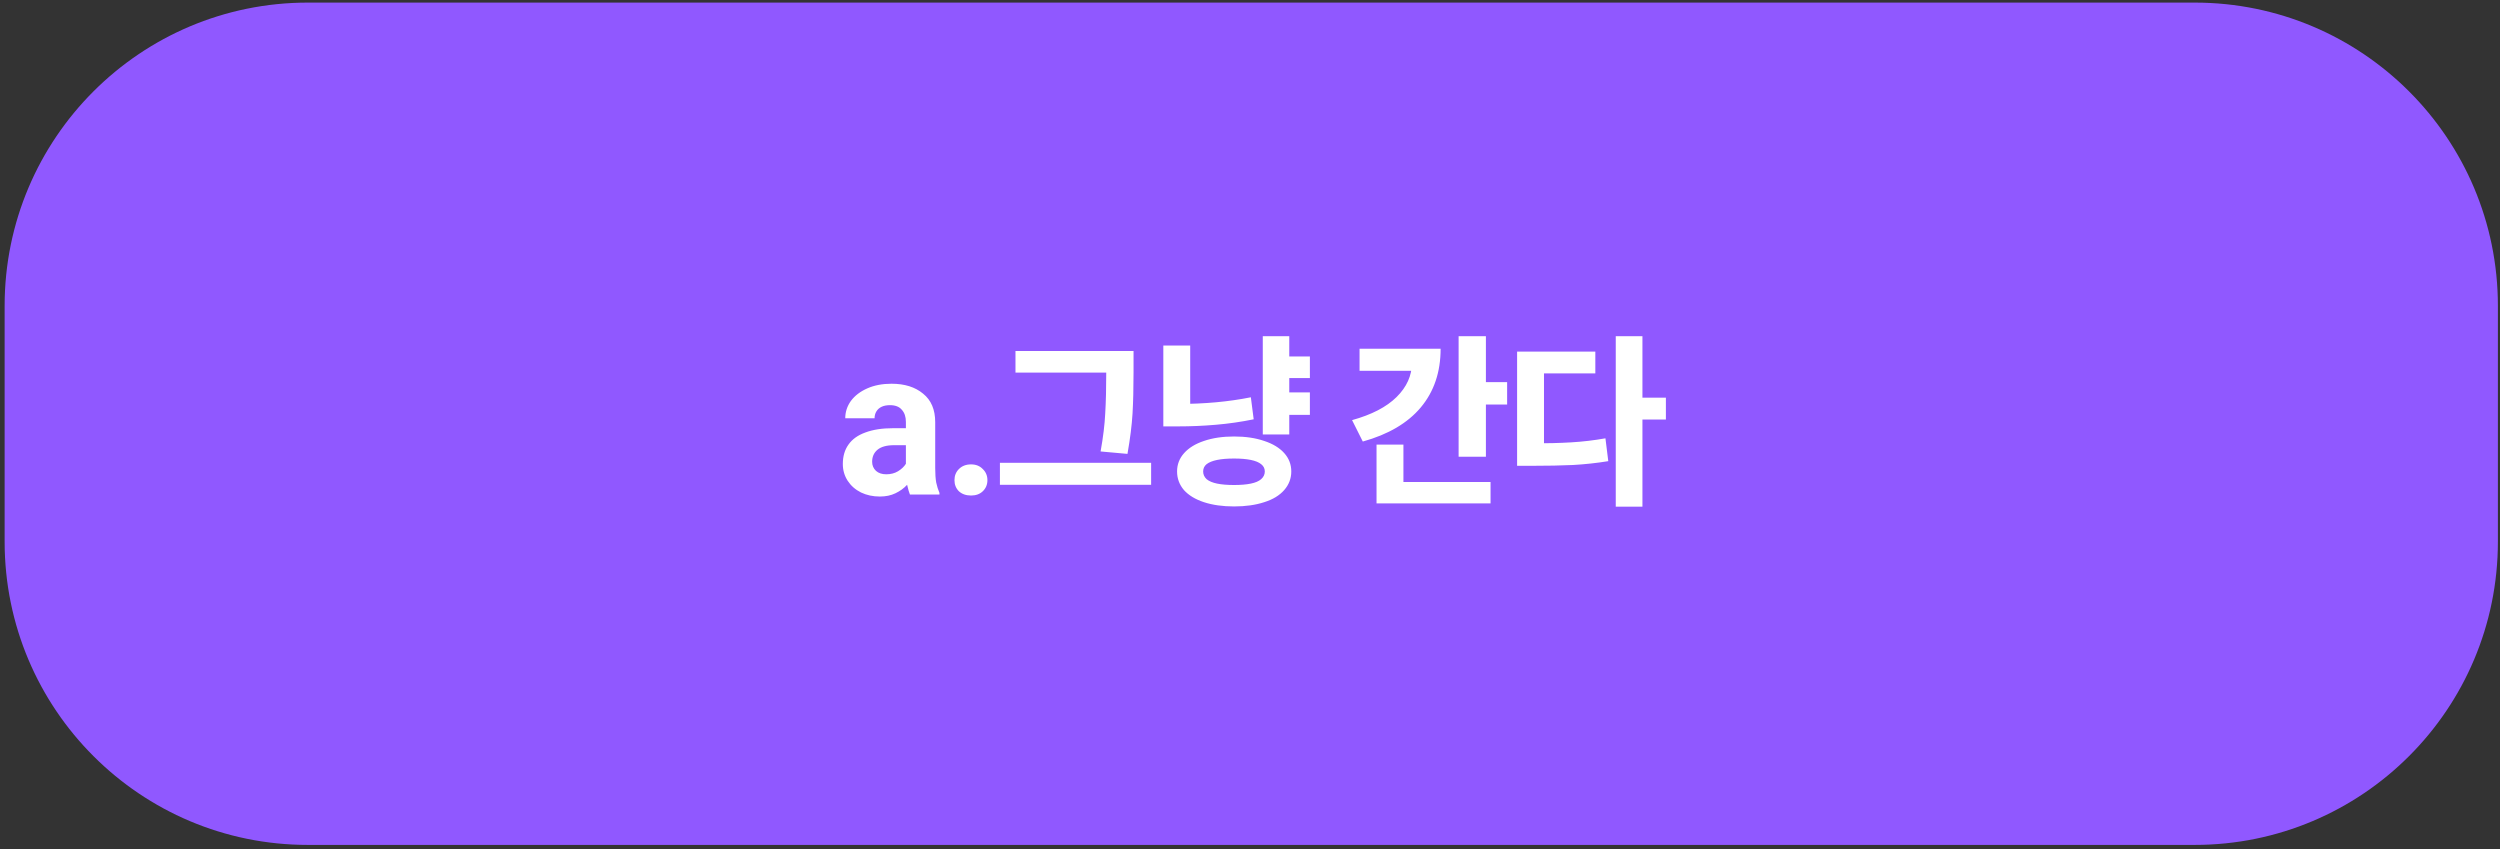 <svg width="371" height="126" viewBox="0 0 371 126" fill="none" xmlns="http://www.w3.org/2000/svg">
<rect x="0" y="0" width="371" height="126" fill="#333333" stroke="none"/>
<path d="M0.687 45.386C0.687 20.533 20.834 0.385 45.687 0.385H325.687C350.539 0.385 370.687 20.533 370.687 45.386V80.385C370.687 105.238 350.539 125.385 325.687 125.385H45.687C20.834 125.385 0.687 105.238 0.687 80.385V45.386Z" fill="#9058FF"/>
<path d="M134.435 62.615C134.435 61.855 134.235 61.255 133.835 60.816C133.455 60.355 132.865 60.126 132.065 60.126C131.585 60.126 131.175 60.206 130.835 60.365C130.495 60.526 130.235 60.755 130.055 61.056C129.875 61.355 129.785 61.696 129.785 62.075H125.435C125.435 61.136 125.715 60.276 126.275 59.495C126.855 58.715 127.665 58.096 128.705 57.636C129.745 57.175 130.945 56.946 132.305 56.946C134.245 56.946 135.805 57.435 136.985 58.416C138.185 59.376 138.785 60.785 138.785 62.645V69.456C138.785 70.335 138.835 71.055 138.935 71.615C139.055 72.175 139.215 72.686 139.415 73.145V73.385H135.035C134.915 73.106 134.775 72.626 134.615 71.945C134.135 72.466 133.555 72.885 132.875 73.206C132.215 73.525 131.445 73.686 130.565 73.686C129.545 73.686 128.615 73.486 127.775 73.085C126.935 72.665 126.275 72.085 125.795 71.346C125.315 70.606 125.075 69.775 125.075 68.856C125.075 67.716 125.355 66.755 125.915 65.975C126.475 65.175 127.315 64.576 128.435 64.175C129.555 63.755 130.925 63.545 132.545 63.545H134.435V62.615ZM131.525 70.385C132.185 70.385 132.765 70.236 133.265 69.936C133.785 69.615 134.175 69.246 134.435 68.826V66.066H132.695C131.575 66.066 130.745 66.296 130.205 66.755C129.685 67.195 129.425 67.785 129.425 68.525C129.425 69.066 129.615 69.516 129.995 69.876C130.375 70.216 130.885 70.385 131.525 70.385ZM141.643 71.255C141.643 70.596 141.863 70.046 142.303 69.606C142.763 69.145 143.363 68.915 144.103 68.915C144.823 68.915 145.403 69.145 145.843 69.606C146.303 70.046 146.533 70.596 146.533 71.255C146.533 71.915 146.303 72.466 145.843 72.906C145.403 73.326 144.823 73.535 144.103 73.535C143.363 73.535 142.763 73.326 142.303 72.906C141.863 72.466 141.643 71.915 141.643 71.255ZM166.327 55.295H150.697V52.086H166.327V55.295ZM170.827 71.945H148.387V68.675H170.827V71.945ZM168.217 55.266C168.217 57.626 168.167 59.666 168.067 61.386C167.967 63.086 167.717 65.076 167.317 67.356L163.327 66.996C163.707 64.895 163.937 63.005 164.017 61.325C164.117 59.626 164.167 57.605 164.167 55.266V52.086H168.217V55.266ZM194.387 56.105H190.127V52.895H194.387V56.105ZM194.387 61.566H190.127V58.236H194.387V61.566ZM191.327 64.475H187.397V49.895H191.327V64.475ZM183.137 64.775C184.837 64.775 186.327 64.996 187.607 65.436C188.887 65.856 189.877 66.456 190.577 67.236C191.277 68.016 191.627 68.925 191.627 69.966C191.627 71.005 191.277 71.925 190.577 72.725C189.877 73.525 188.887 74.126 187.607 74.525C186.327 74.945 184.837 75.156 183.137 75.156C181.437 75.156 179.947 74.945 178.667 74.525C177.387 74.106 176.397 73.505 175.697 72.725C175.017 71.925 174.677 71.005 174.677 69.966C174.677 68.925 175.027 68.016 175.727 67.236C176.427 66.456 177.407 65.856 178.667 65.436C179.947 64.996 181.437 64.775 183.137 64.775ZM183.137 68.046C182.137 68.046 181.297 68.115 180.617 68.255C179.937 68.395 179.417 68.606 179.057 68.885C178.717 69.165 178.547 69.525 178.547 69.966C178.547 70.406 178.717 70.785 179.057 71.106C179.417 71.406 179.937 71.626 180.617 71.766C181.297 71.906 182.137 71.975 183.137 71.975C184.117 71.975 184.947 71.906 185.627 71.766C186.307 71.626 186.817 71.406 187.157 71.106C187.517 70.785 187.697 70.406 187.697 69.966C187.697 69.525 187.517 69.165 187.157 68.885C186.817 68.606 186.307 68.395 185.627 68.255C184.947 68.115 184.117 68.046 183.137 68.046ZM176.627 61.685H172.637V51.276H176.627V61.685ZM174.857 59.946C178.757 59.946 182.347 59.615 185.627 58.956L186.047 62.225C184.187 62.605 182.317 62.876 180.437 63.035C178.577 63.196 176.717 63.276 174.857 63.276H172.637V59.946H174.857ZM220.508 67.775H216.458V49.895H220.508V67.775ZM223.658 60.035H219.398V56.706H223.658V60.035ZM213.788 51.755C213.788 55.215 212.808 58.115 210.848 60.456C208.908 62.776 206.038 64.466 202.238 65.525L200.648 62.346C203.548 61.545 205.748 60.406 207.248 58.925C208.768 57.425 209.528 55.725 209.528 53.825V51.755H213.788ZM211.688 55.026H201.758V51.755H211.688V55.026ZM221.198 74.706H204.278V71.525H221.198V74.706ZM208.268 72.936H204.278V65.975H208.268V72.936ZM243.738 75.186H239.778V49.895H243.738V75.186ZM247.218 62.255H242.868V59.016H247.218V62.255ZM227.328 65.796C229.548 65.796 231.498 65.746 233.178 65.645C234.878 65.546 236.568 65.346 238.248 65.046L238.668 68.436C236.948 68.716 235.208 68.906 233.448 69.005C231.708 69.085 229.668 69.126 227.328 69.126H225.138V65.796H227.328ZM236.748 55.416H229.128V67.445H225.138V52.175H236.748V55.416Z" fill="white"/>
</svg>
